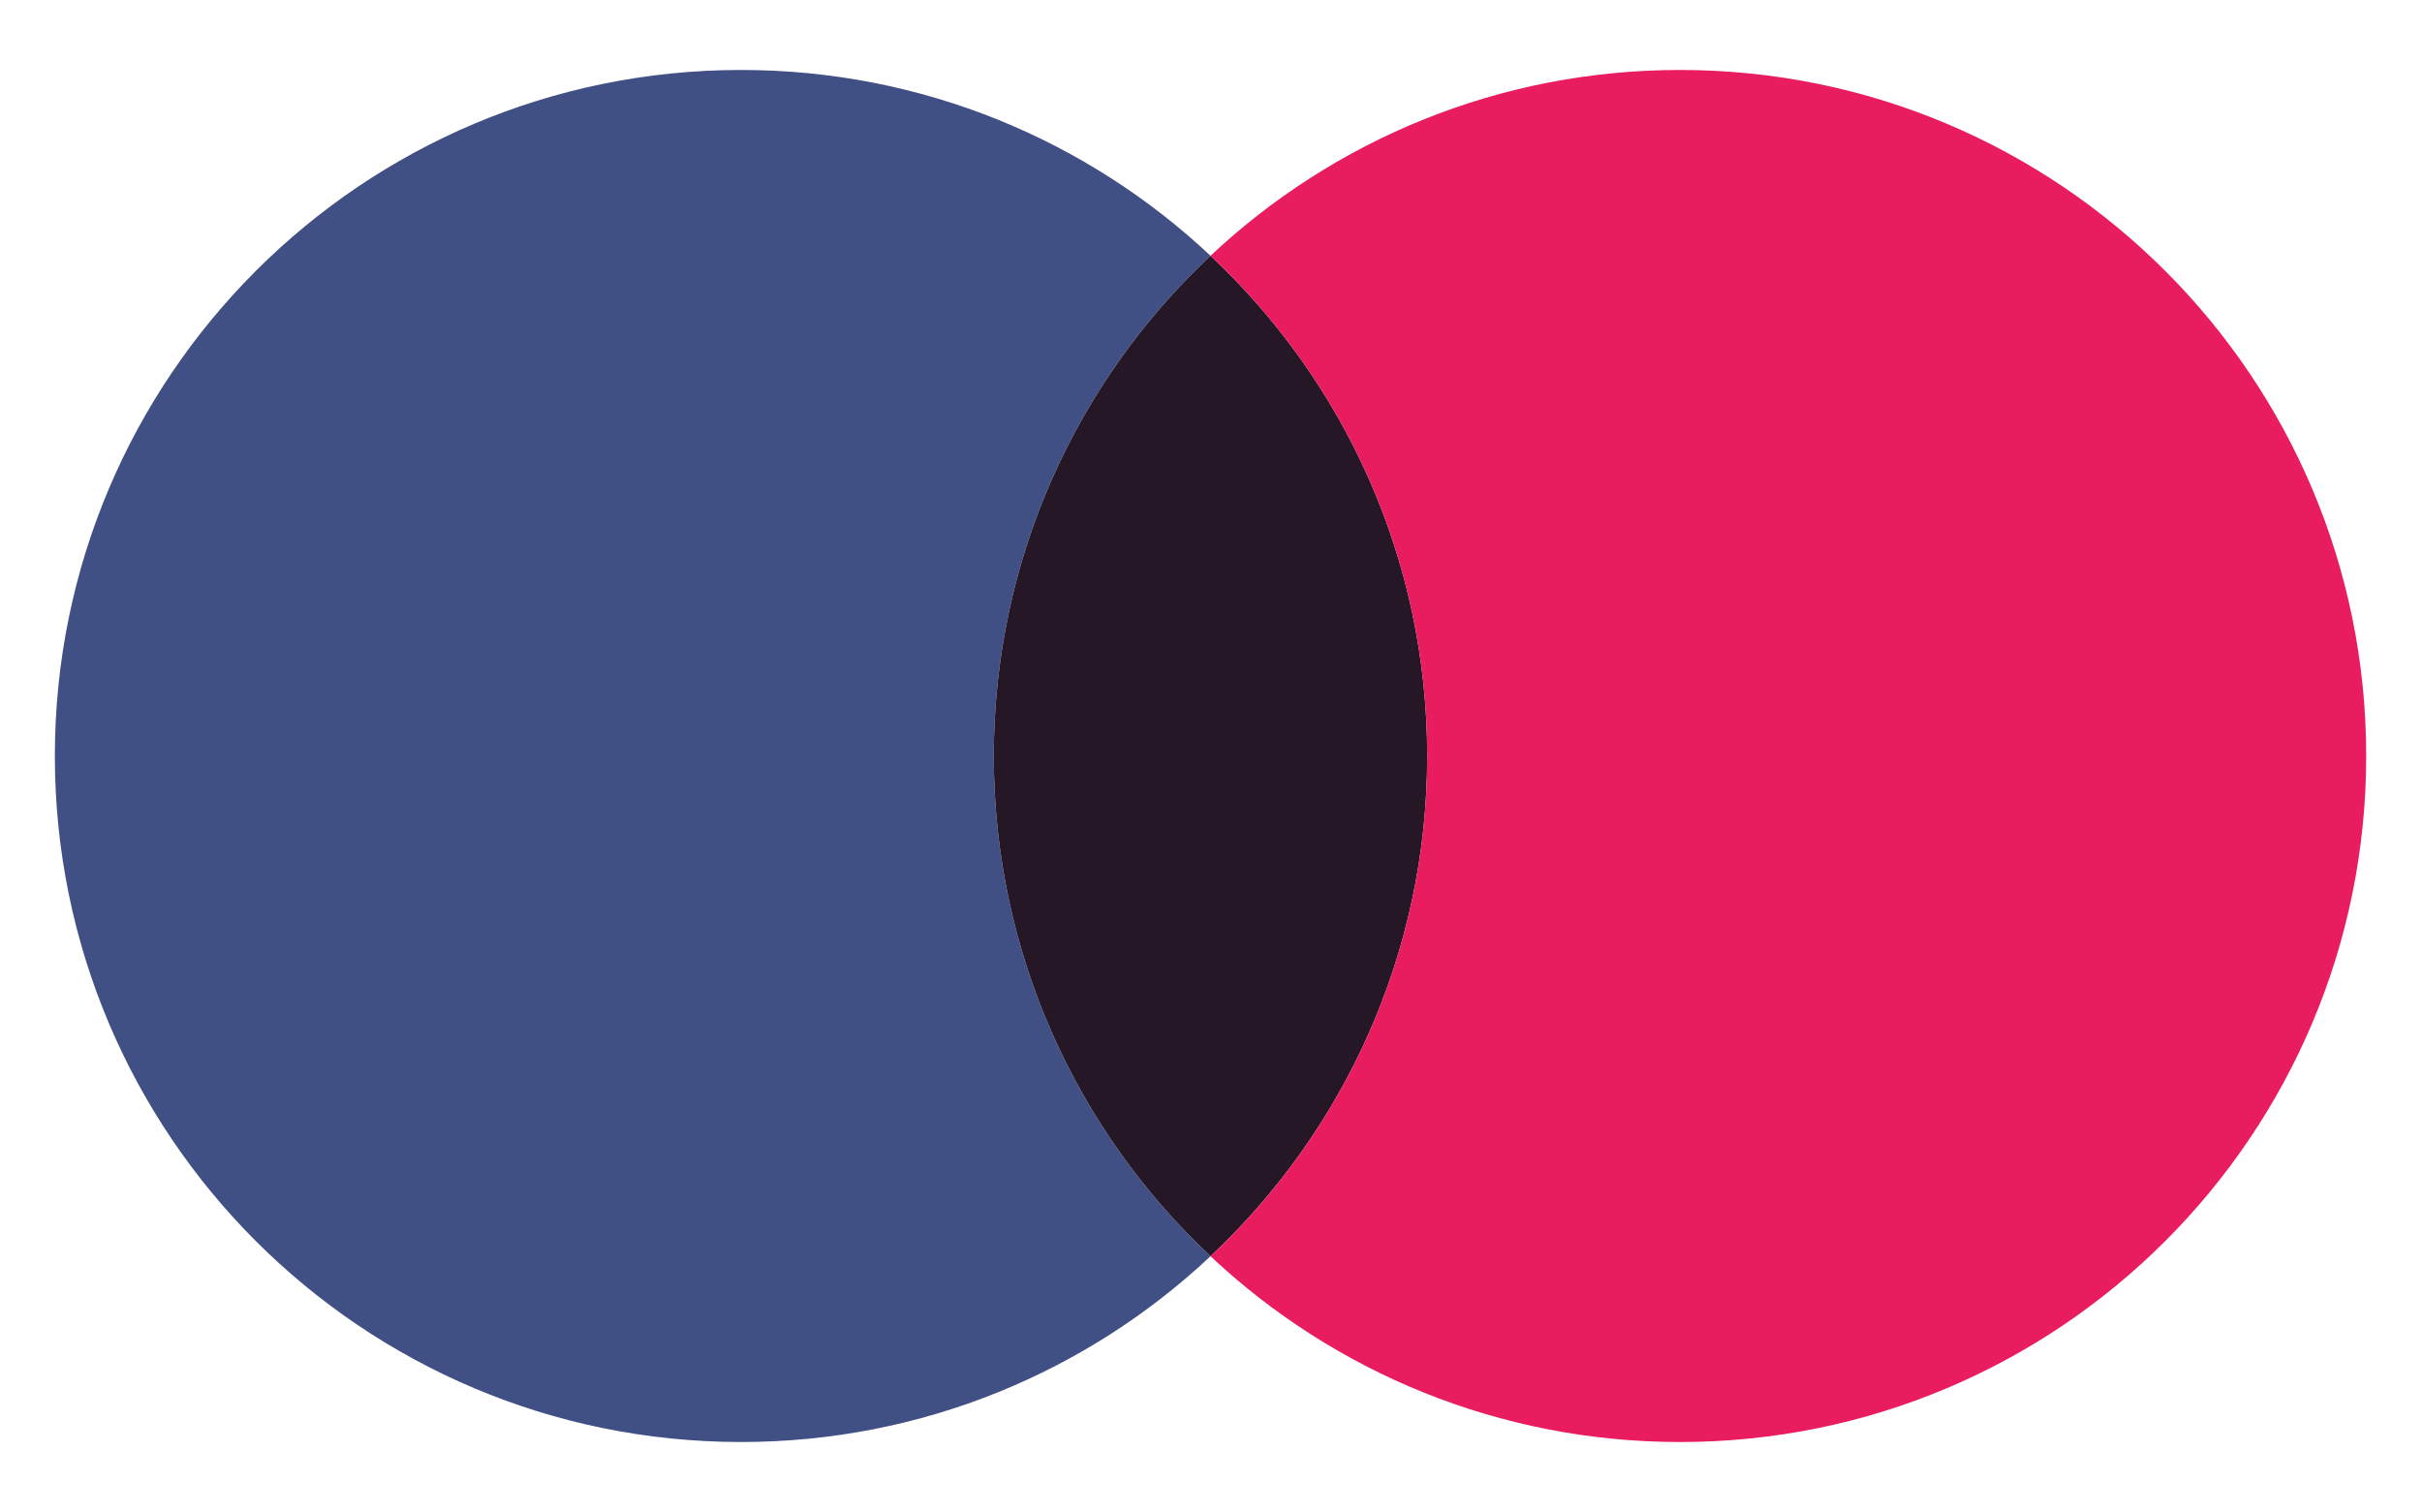 <?xml version="1.0" encoding="UTF-8"?>
<svg xmlns="http://www.w3.org/2000/svg" version="1.1" viewBox="0 0 2396.18 1496.34">
  <defs>
    <style>
      .cls-1 {
        fill: #251725;
      }

      .cls-2 {
        fill: #405084;
      }

      .cls-3 {
        fill: #e81c5e;
      }
    </style>
  </defs>
  <!-- Generator: Adobe Illustrator 28.7.3, SVG Export Plug-In . SVG Version: 1.2.0 Build 164)  -->
  <g>
    <g id="Layer_1">
      <path class="cls-2" d="M1197.62,1243.07c-121.39,114.02-284.75,183.85-464.5,183.85-374.91,0-678.85-303.93-678.85-678.85S358.2,69.23,733.11,69.23c179.75,0,343.11,69.84,464.5,183.85-131.96,123.77-214.42,299.75-214.42,495s82.46,371.23,214.42,495Z"/>
      <path class="cls-1" d="M1411.96,748.08c0,195.16-82.38,371.14-214.34,495-131.96-123.77-214.42-299.75-214.42-495s82.46-371.23,214.42-495c131.97,123.85,214.34,299.83,214.34,495Z"/>
      <path class="cls-3" d="M2340.97,748.08c0,374.92-303.93,678.85-678.84,678.85-179.67,0-343.11-69.84-464.51-183.85,131.97-123.85,214.34-299.83,214.34-495s-82.38-371.14-214.34-495c121.39-114.02,284.83-183.85,464.51-183.85,374.91,0,678.84,303.93,678.84,678.85Z"/>
    </g>
  </g>
</svg>